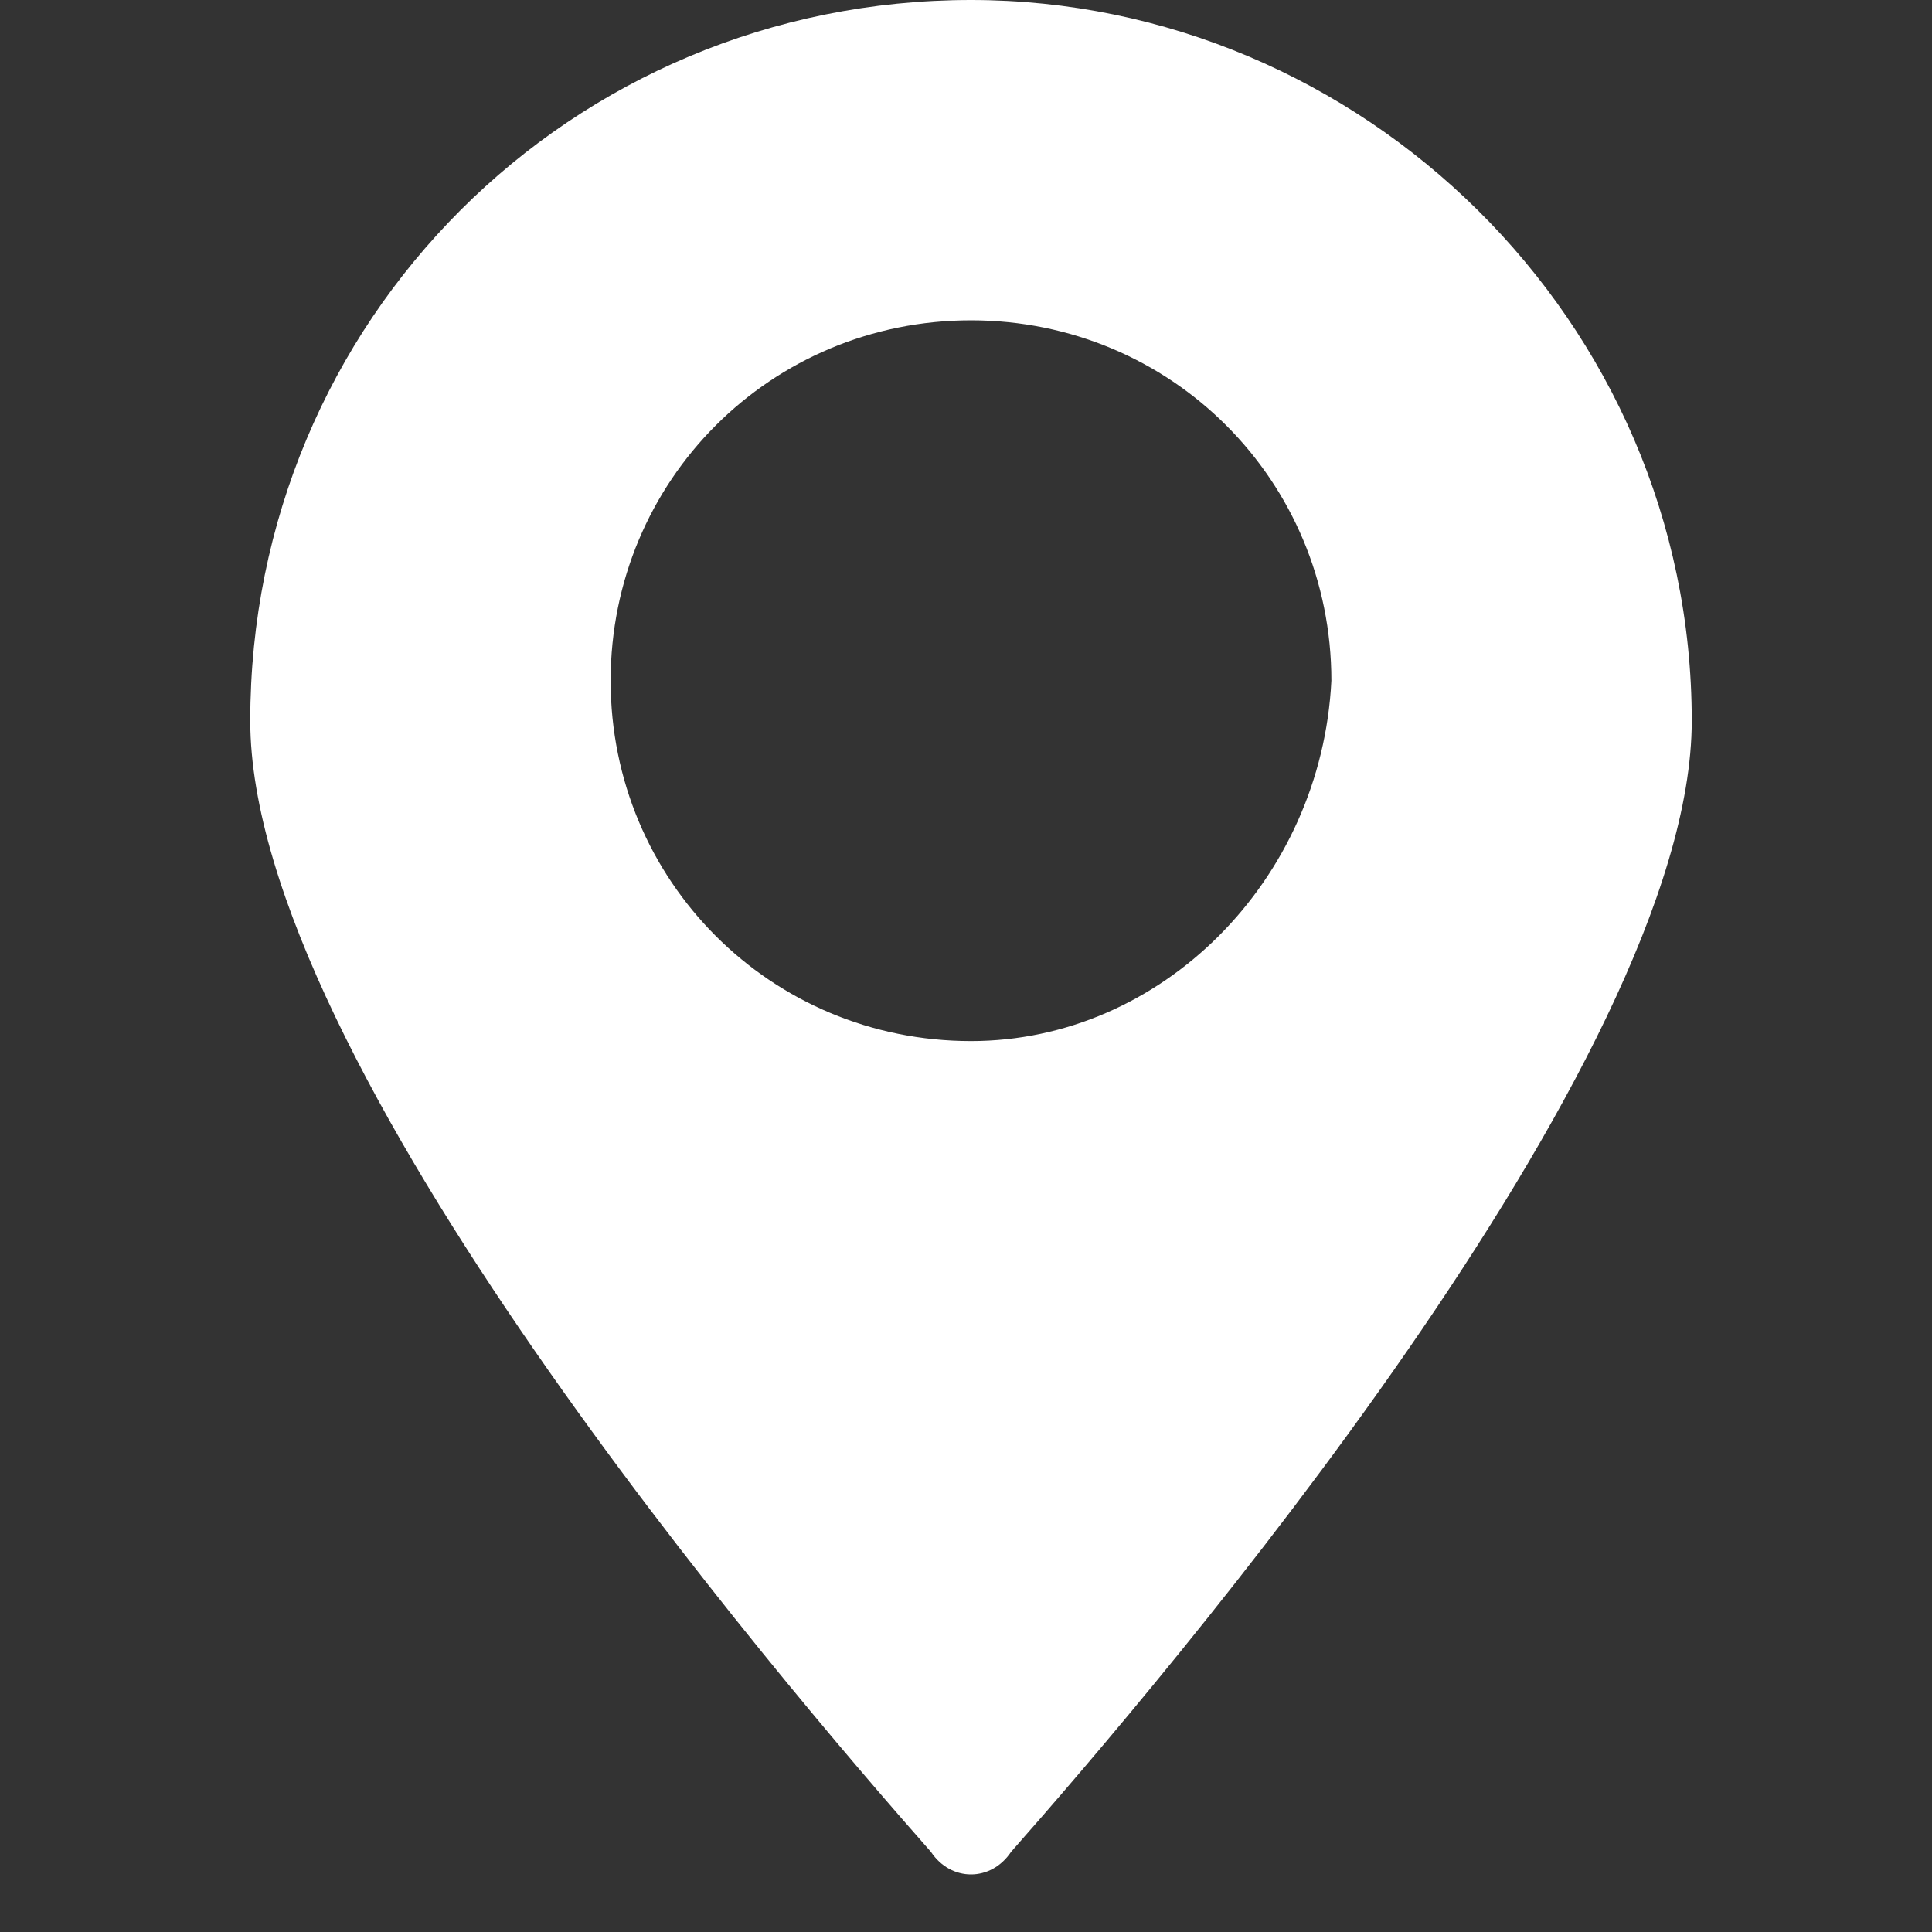 <?xml version="1.0" encoding="utf-8"?>
<!-- Generator: Adobe Illustrator 22.0.0, SVG Export Plug-In . SVG Version: 6.00 Build 0)  -->
<svg version="1.1" id="Layer_1" xmlns="http://www.w3.org/2000/svg" xmlns:xlink="http://www.w3.org/1999/xlink" x="0px" y="0px"
	 viewBox="0 0 19.3 19.3" style="enable-background:new 0 0 19.3 19.3;" xml:space="preserve">
<rect x="0" y="0" width="19.3" height="19.3" fill="#333333" stroke="none"/>
<style type="text/css">
	.st0{fill:#FFFFFF;}
</style>
<g>
	<path class="st0" d="M9.7,0c-4,0-7.2,3.2-7.2,7.2c0,3.4,5.3,9.6,6.8,11.3c0.2,0.3,0.6,0.3,0.8,0c1.5-1.7,6.8-7.9,6.8-11.3
		C16.9,3.2,13.6,0,9.7,0z M9.7,10.4c-2,0-3.6-1.6-3.6-3.6s1.6-3.6,3.6-3.6s3.6,1.6,3.6,3.6C13.2,8.8,11.6,10.4,9.7,10.4z"/>
</g>
</svg>
